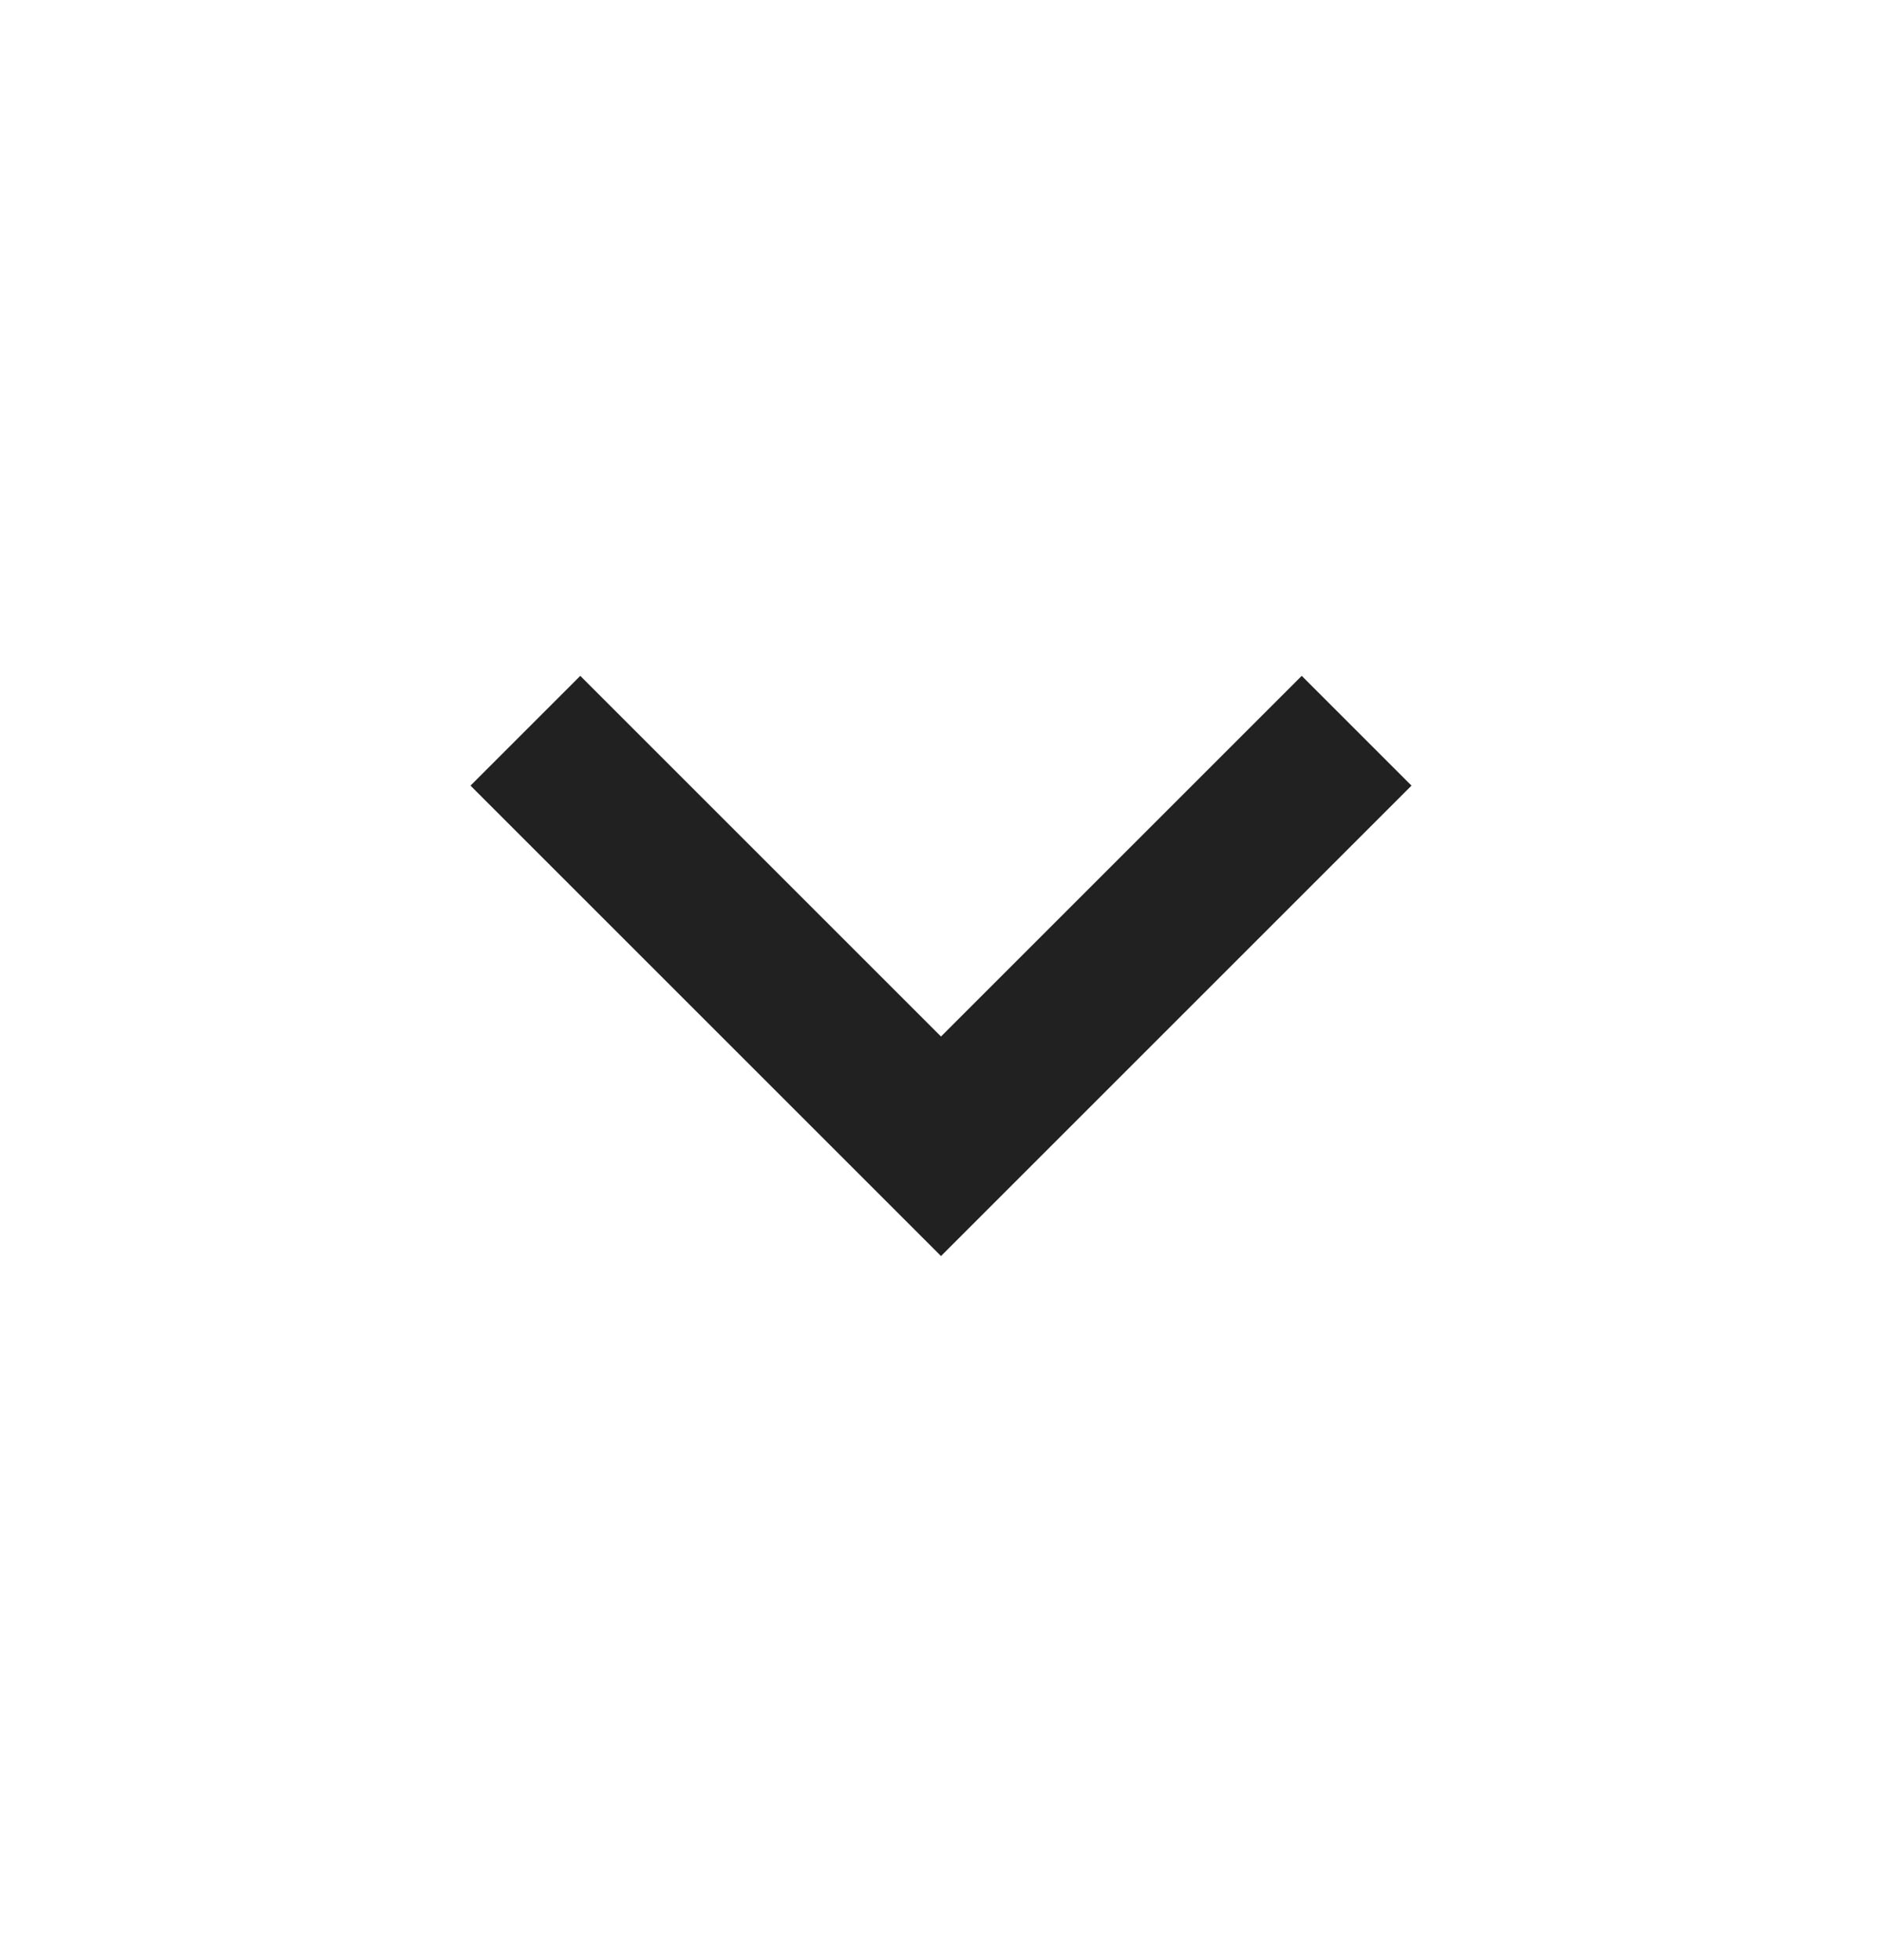 <svg width="24" height="25" viewBox="0 0 24 25" fill="none" xmlns="http://www.w3.org/2000/svg">
<mask id="mask0_2024_746" style="mask-type:alpha" maskUnits="userSpaceOnUse" x="0" y="0" width="24" height="25">
<rect y="0.646" width="24" height="24" fill="#D9D9D9"/>
</mask>
<g mask="url(#mask0_2024_746)">
<path d="M12 16.02L6 10.02L7.4 8.62L12 13.22L16.6 8.62L18 10.02L12 16.02Z" fill="#212121"/>
</g>
</svg>
